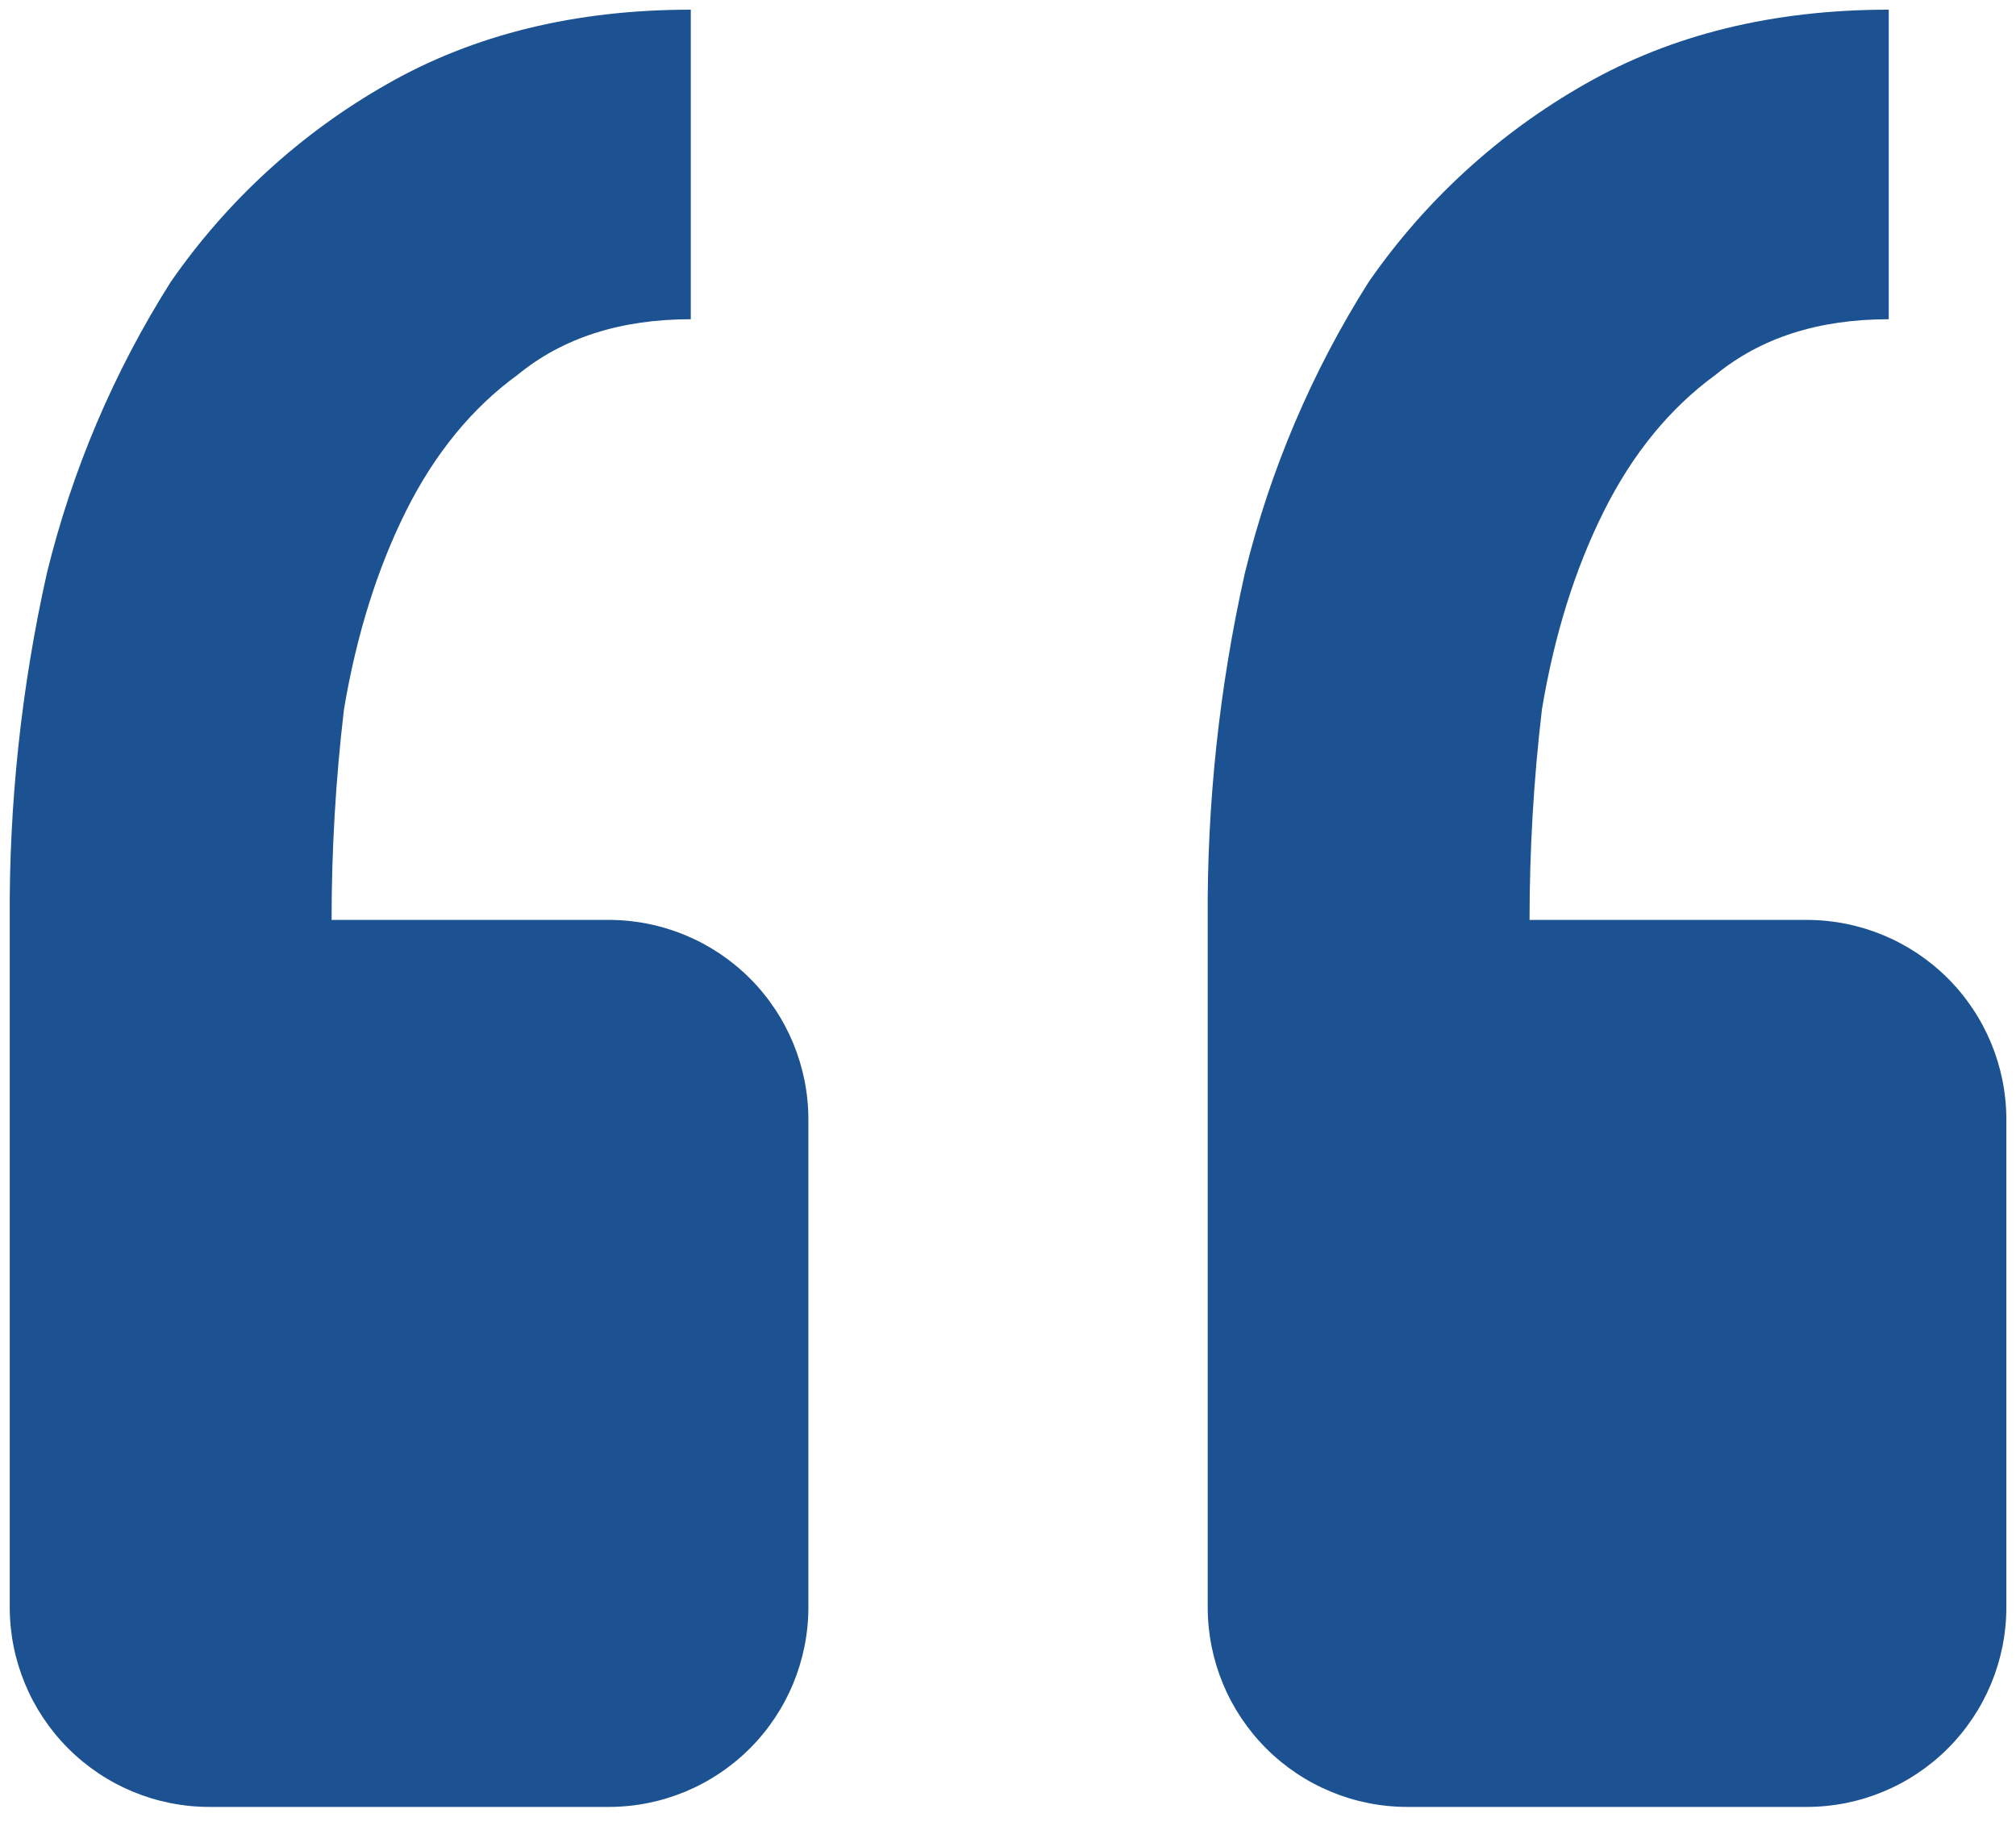 <svg width="65" height="59" viewBox="0 0 65 59" fill="none" xmlns="http://www.w3.org/2000/svg">
<path d="M58.251 58.25C59.959 58.25 61.596 57.572 62.803 56.364C64.01 55.157 64.689 53.52 64.689 51.812V36.092C64.689 34.385 64.01 32.747 62.803 31.54C61.596 30.333 59.959 29.655 58.251 29.655H49.316C49.316 27.393 49.449 25.131 49.715 22.869C50.114 20.475 50.779 18.346 51.711 16.483C52.642 14.621 53.842 13.155 55.309 12.087C56.768 10.889 58.631 10.291 60.897 10.291V0.312C57.172 0.312 53.91 1.111 51.112 2.707C48.333 4.284 45.946 6.466 44.127 9.093C42.297 11.985 40.949 15.155 40.136 18.479C39.315 22.147 38.913 25.896 38.939 29.655V51.812C38.939 53.52 39.617 55.157 40.824 56.364C42.031 57.572 43.669 58.25 45.376 58.25H58.251ZM19.626 58.25C21.334 58.25 22.971 57.572 24.178 56.364C25.385 55.157 26.064 53.52 26.064 51.812V36.092C26.064 34.385 25.385 32.747 24.178 31.54C22.971 30.333 21.334 29.655 19.626 29.655H10.691C10.691 27.393 10.824 25.131 11.09 22.869C11.493 20.475 12.159 18.346 13.086 16.483C14.017 14.621 15.216 13.155 16.684 12.087C18.143 10.889 20.006 10.291 22.272 10.291V0.312C18.547 0.312 15.285 1.111 12.487 2.707C9.708 4.284 7.321 6.466 5.502 9.093C3.672 11.985 2.324 15.155 1.511 18.479C0.69 22.147 0.288 25.896 0.314 29.655V51.812C0.314 53.52 0.992 55.157 2.199 56.364C3.406 57.572 5.044 58.25 6.751 58.25H19.626Z" fill="#1C5291"/>
</svg>
